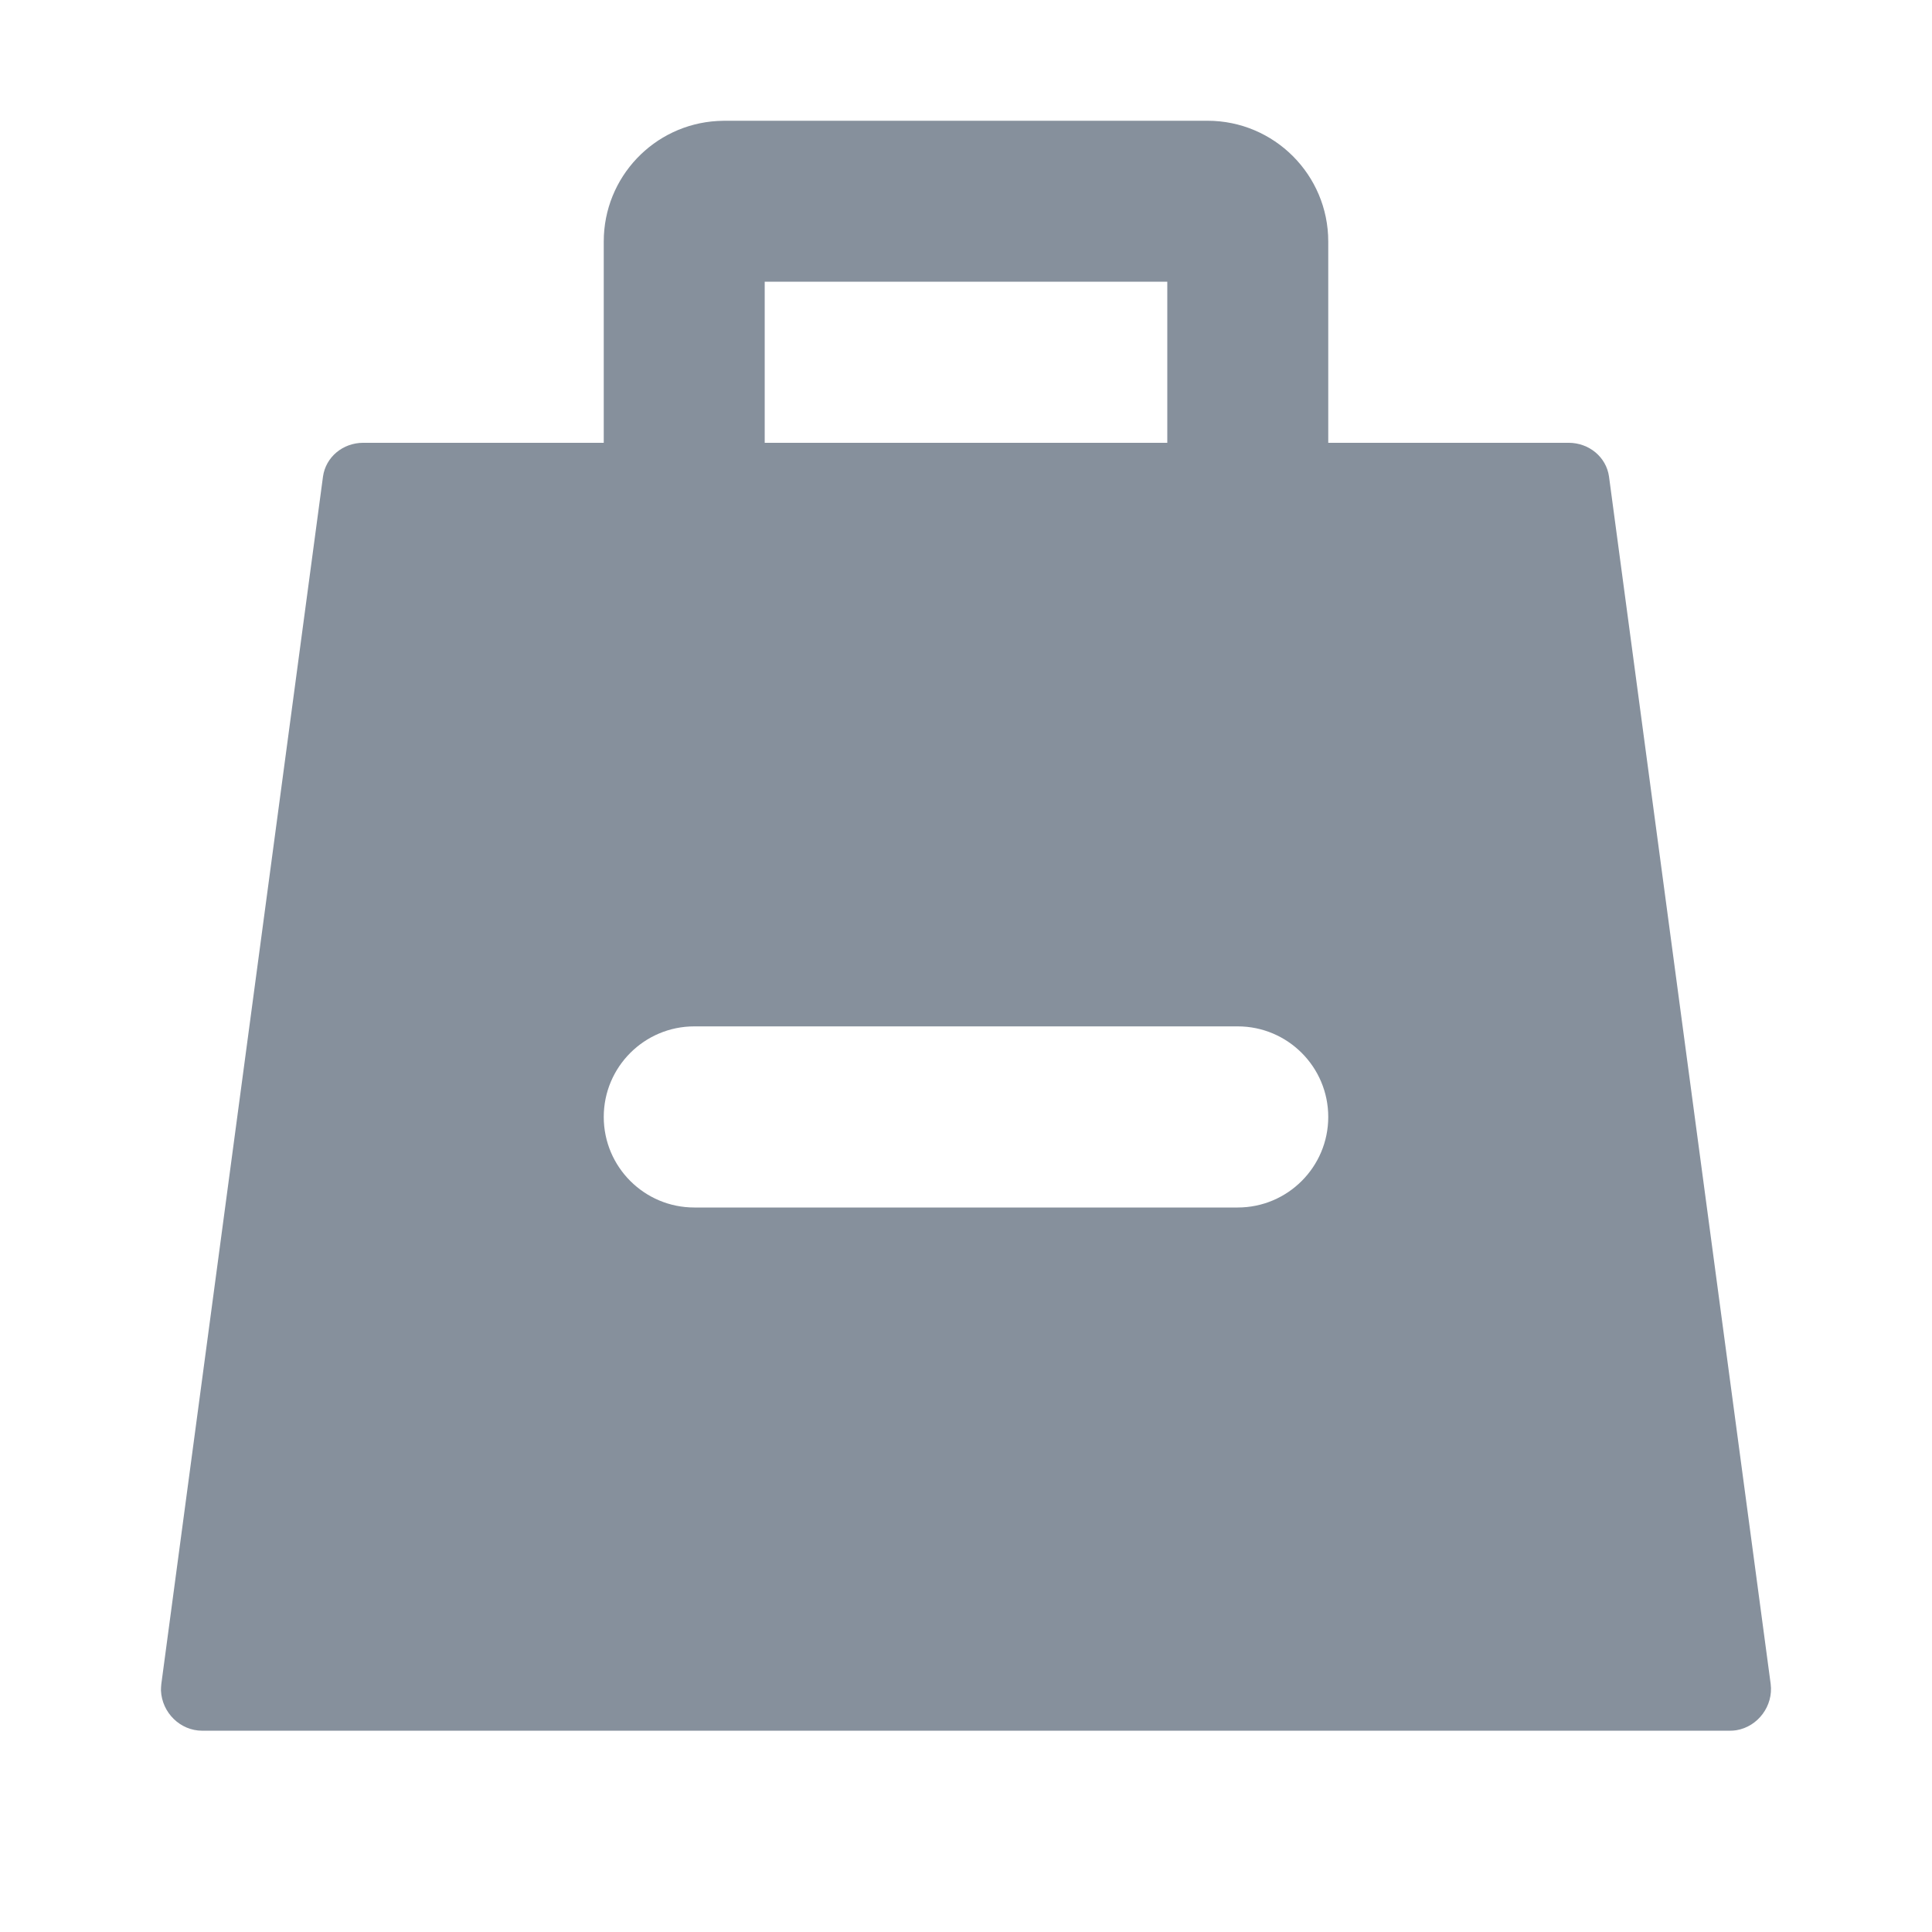 <svg width="16" height="16" viewBox="0 0 16 16" fill="none" xmlns="http://www.w3.org/2000/svg" class="icon" data-v-58dd1df2=""><path fill-rule="evenodd" clip-rule="evenodd" d="M10 1C10.552 1 11 1.448 11 2V3.667H12.99C13.16 3.667 13.302 3.785 13.325 3.946L14.664 13.946C14.687 14.127 14.559 14.299 14.38 14.329C14.362 14.332 14.344 14.333 14.326 14.333H1.674C1.493 14.333 1.341 14.184 1.333 14C1.333 13.982 1.334 13.964 1.336 13.946L2.675 3.946C2.698 3.785 2.839 3.667 3.009 3.667H5V2C5 1.467 5.416 1.032 5.941 1.002L6 1H10ZM9.667 2.333H6.333V3.667H9.667V2.333ZM5.75 8.5C5.336 8.5 5 8.836 5 9.25C5 9.664 5.336 10 5.75 10H10.25C10.664 10 11 9.664 11 9.25C11 8.836 10.664 8.5 10.25 8.5H5.75Z" fill="#86909C" data-v-58dd1df2=""></path></svg>
